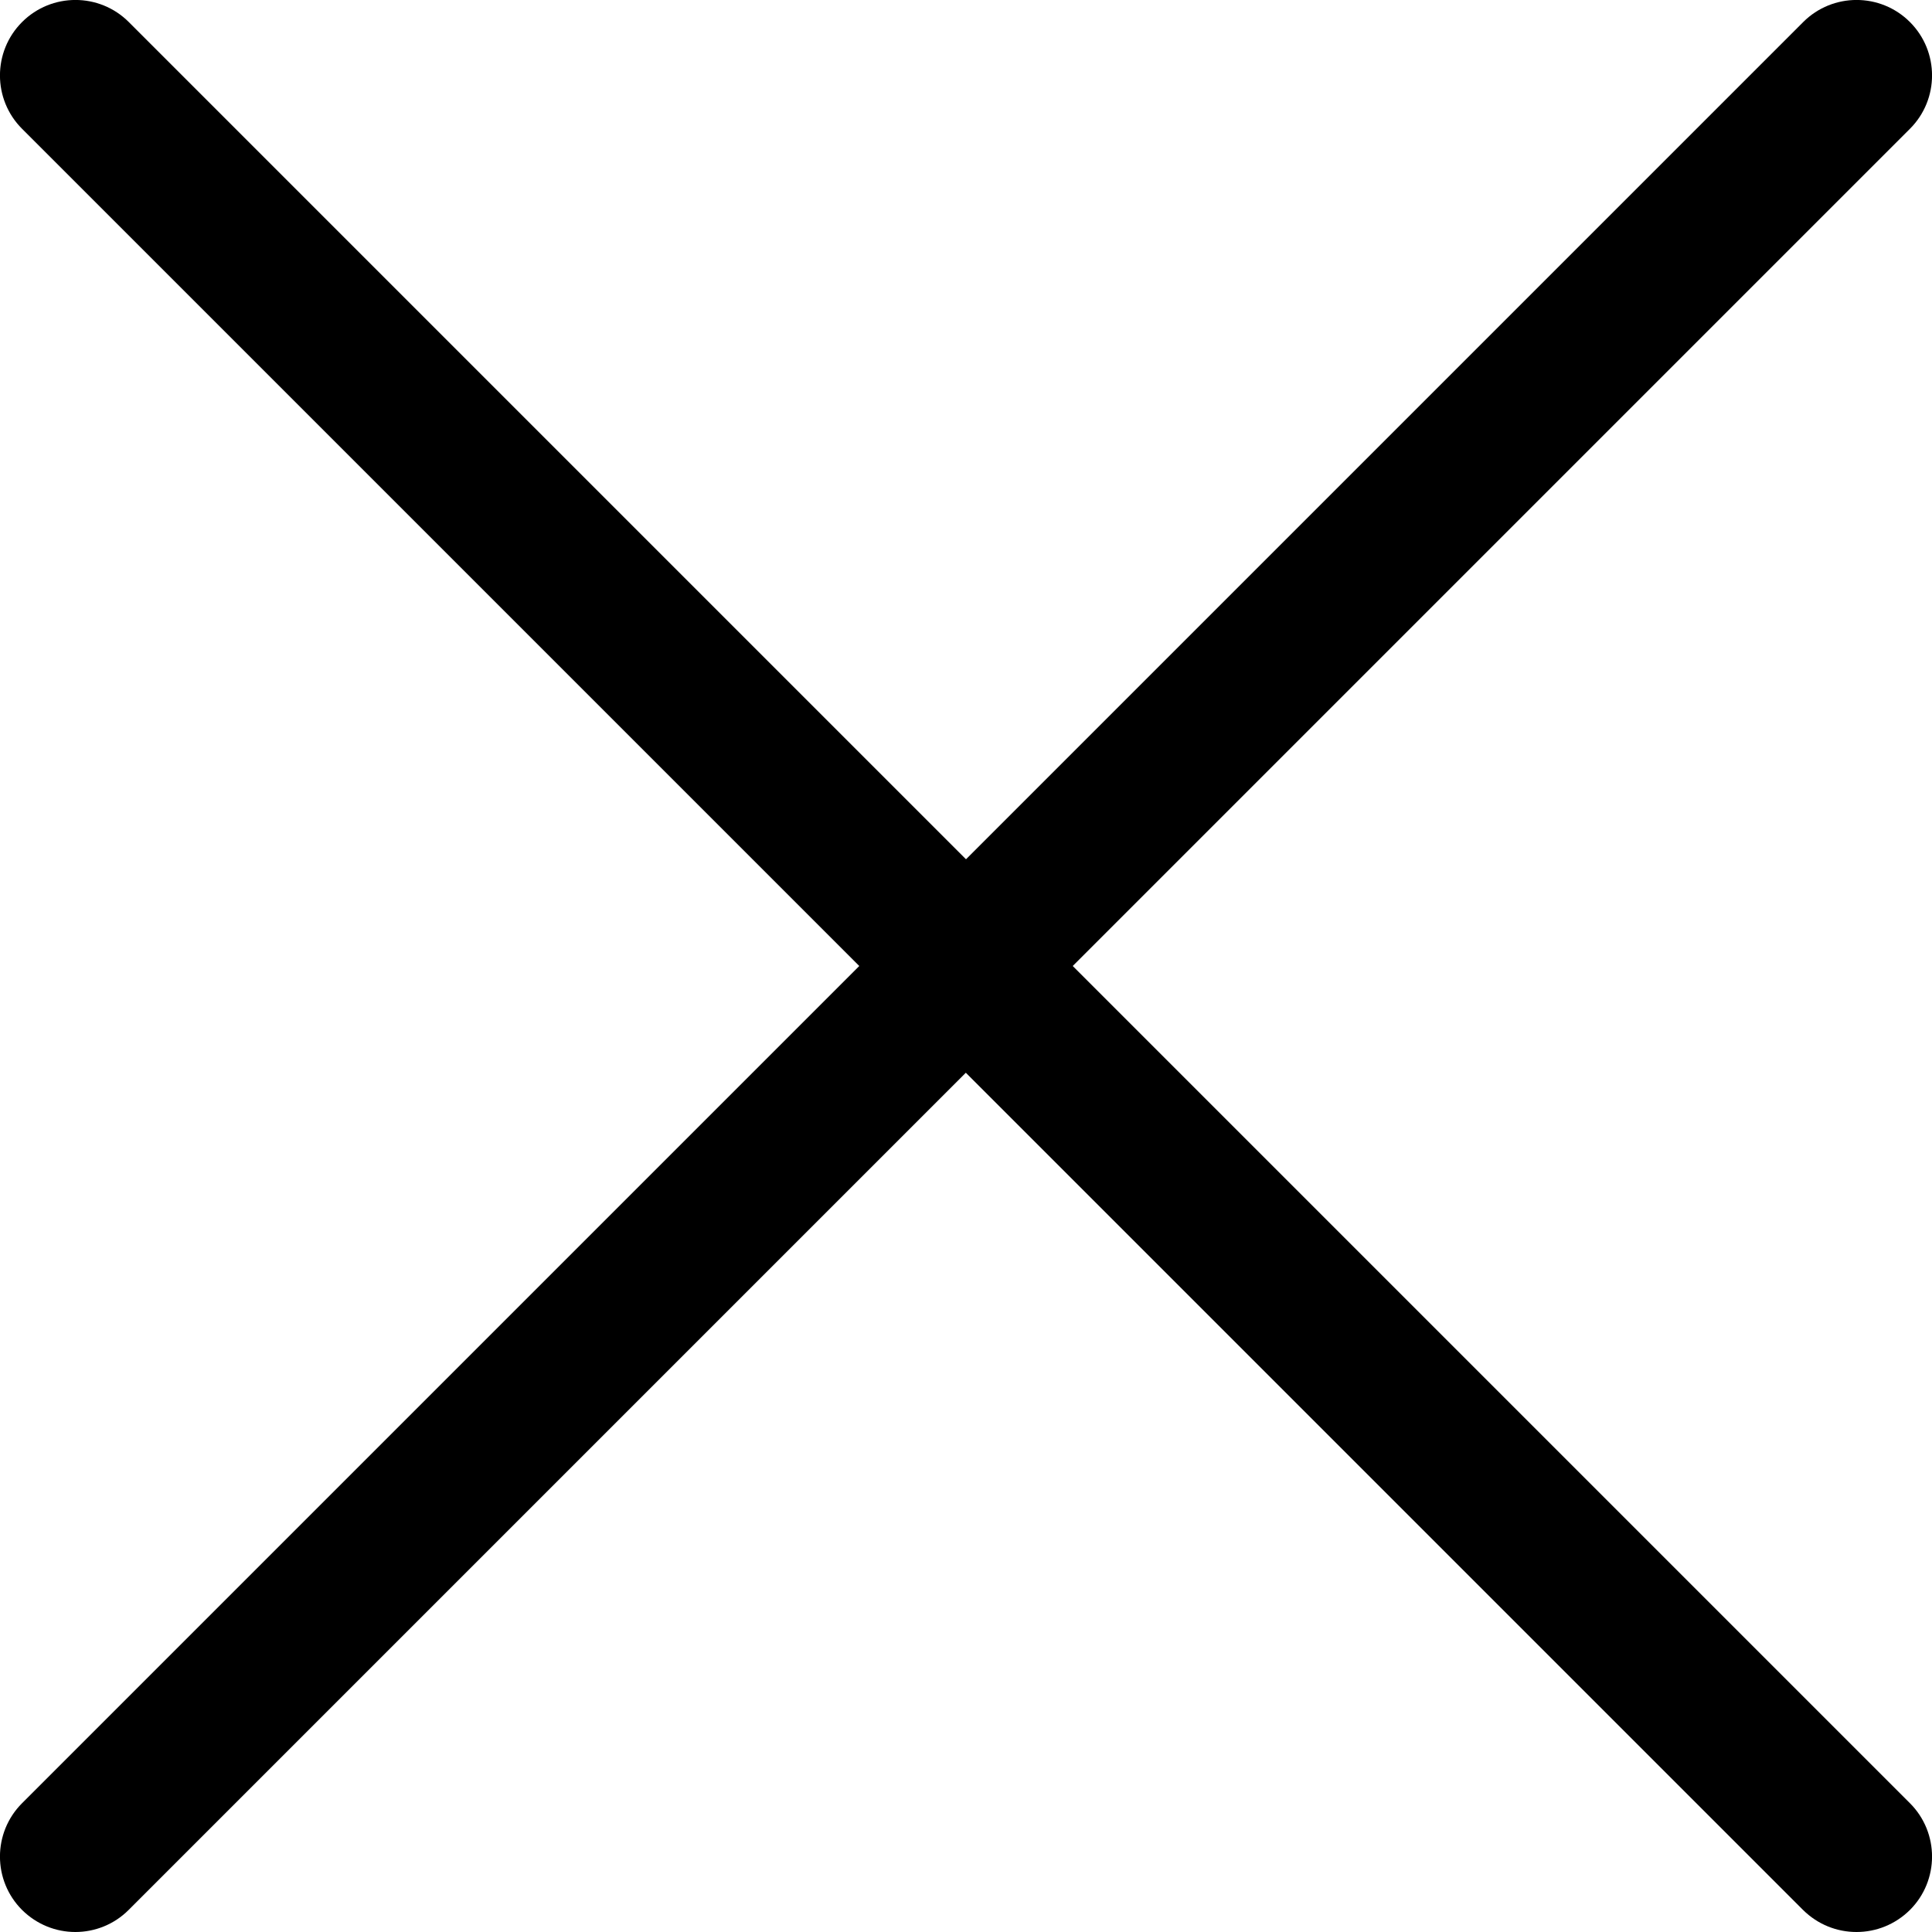 <svg fill="none" height="12" viewBox="0 0 12 12" width="12" xmlns="http://www.w3.org/2000/svg"><path d="m6.663 6 5.2-5.2c.183-.183.183-.48 0-.663-.183-.183-.48-.183-.663 0l-5.2 5.2-5.2-5.2c-.183-.183-.48-.183-.663 0-.183.183-.183.48 0 .663l5.2 5.2-5.2 5.2c-.183.183-.183.48 0 .663.092.091.211.137.331.137s.24-.046.331-.137l5.2-5.2 5.2 5.2c.092.091.211.137.332.137s.24-.046.332-.137c.183-.183.183-.48 0-.663z" fill="currentColor"/></svg>